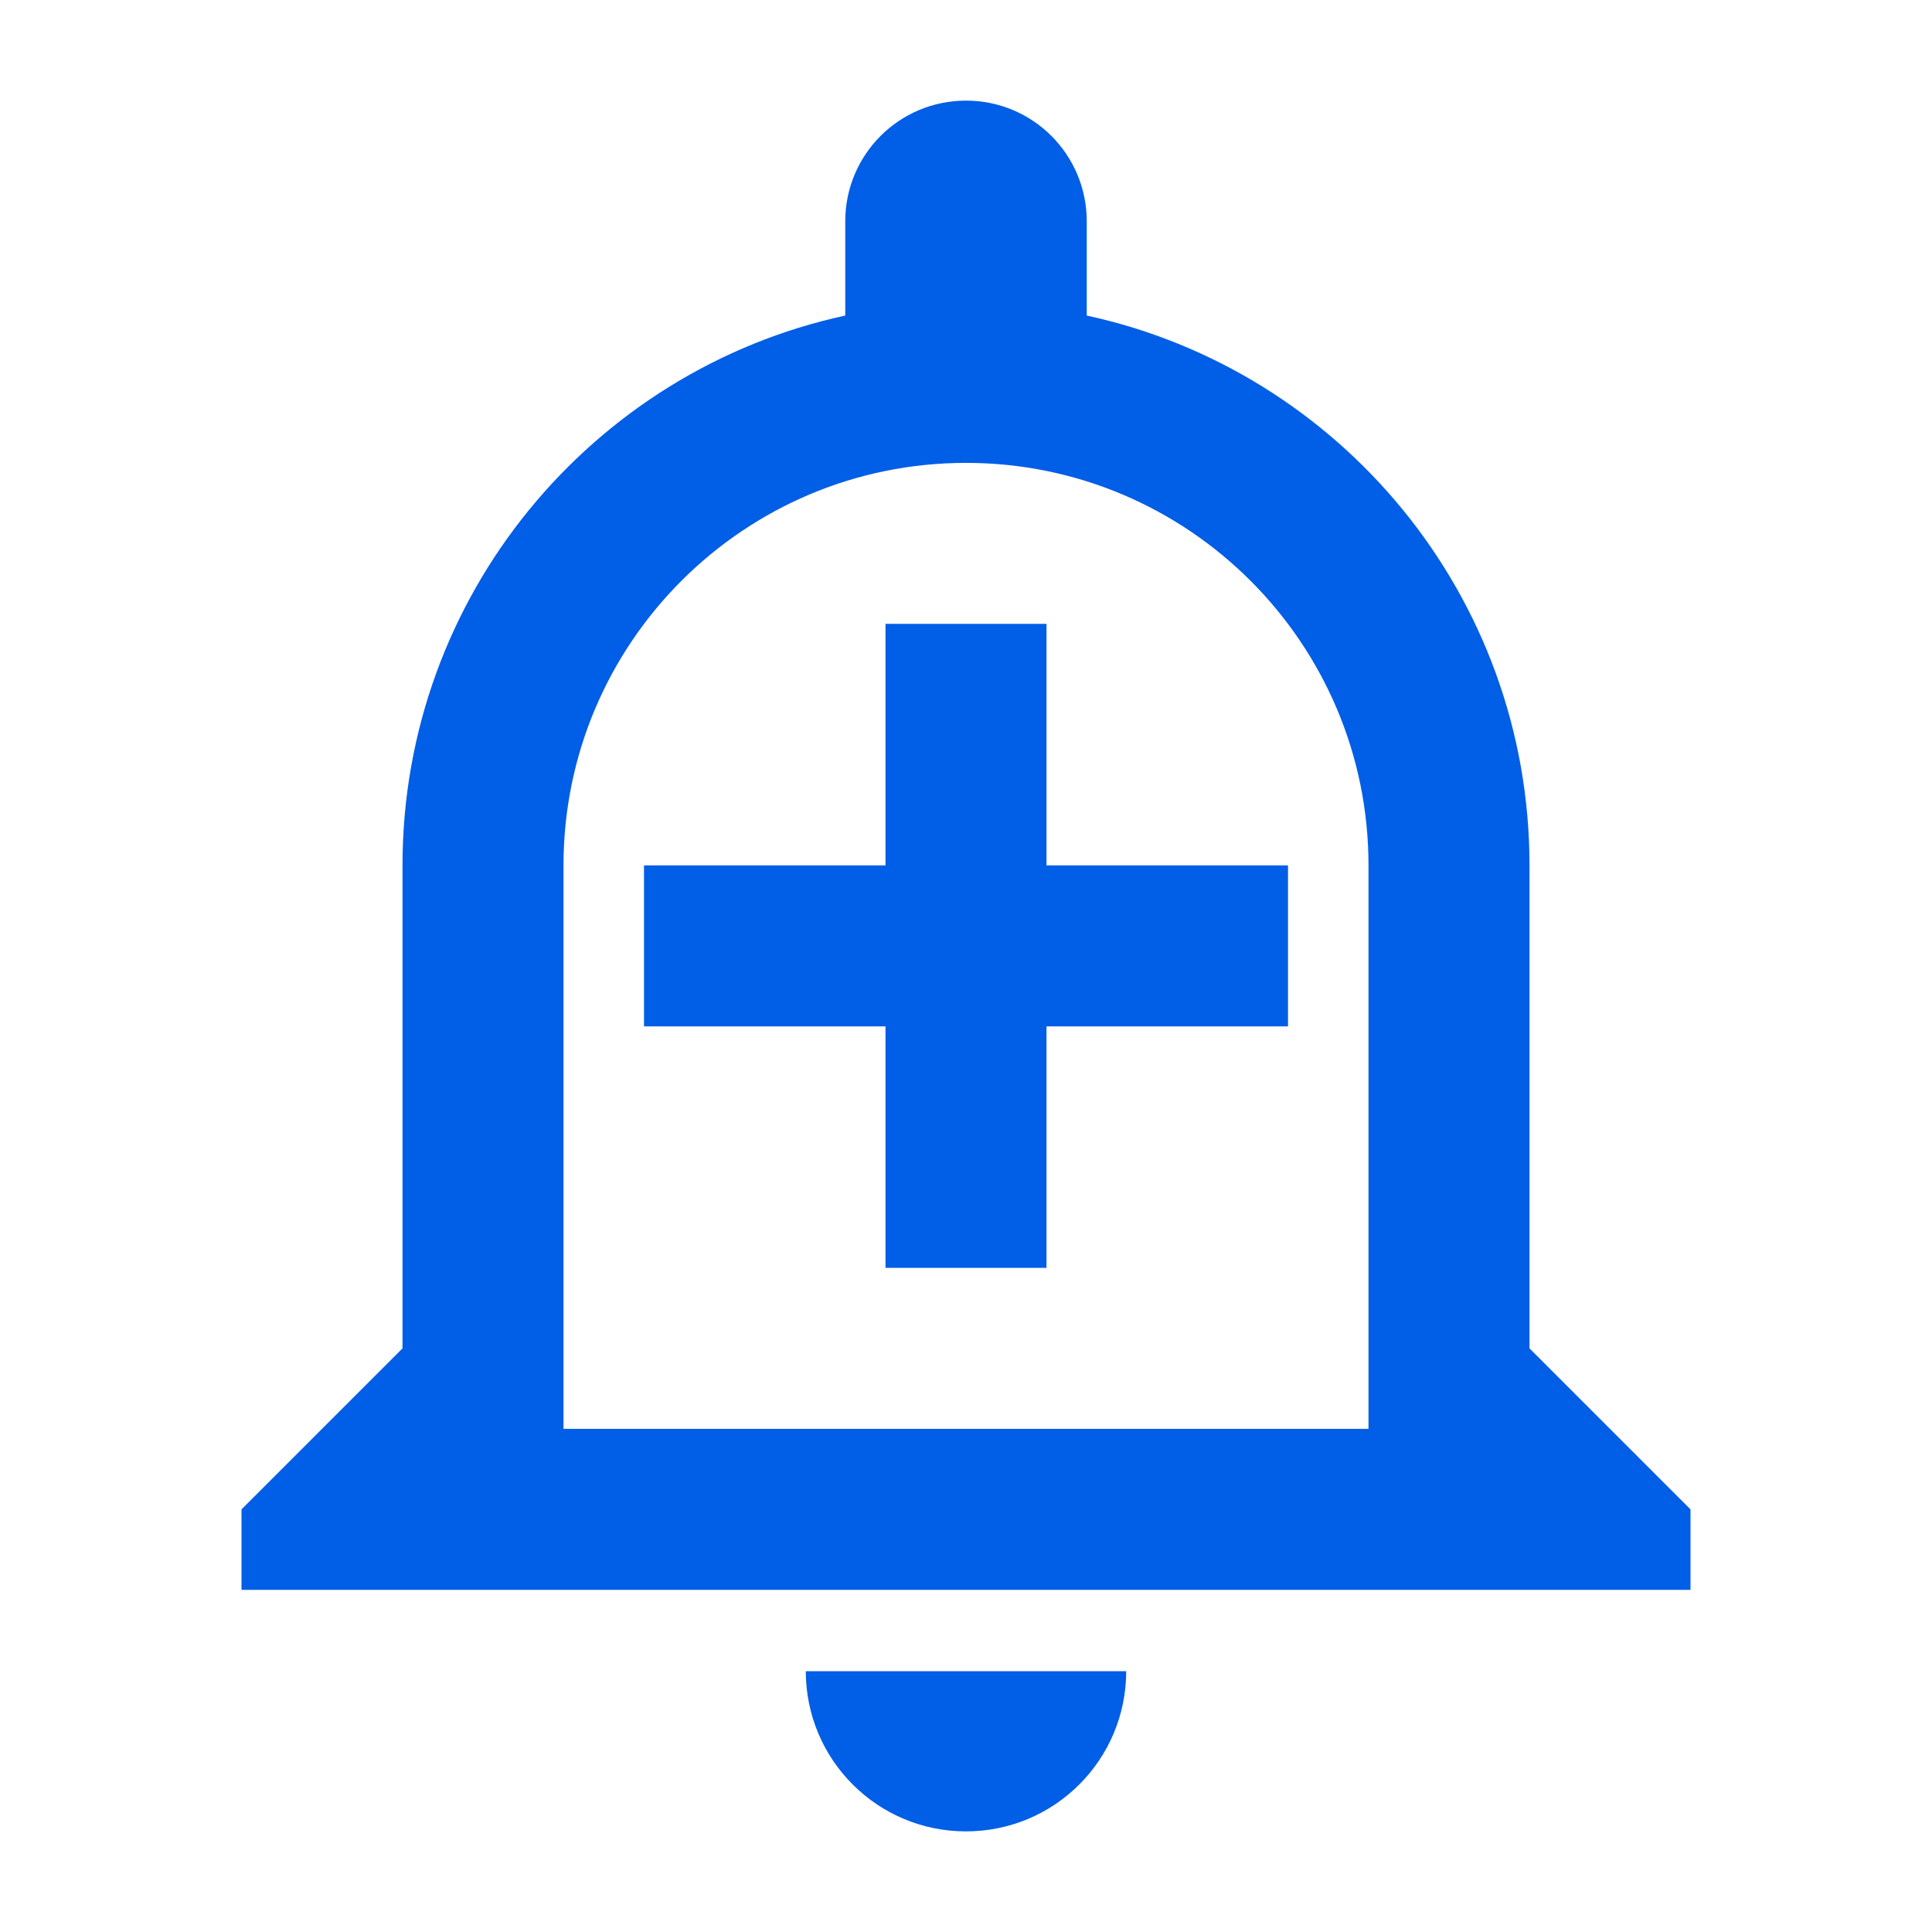 <svg width="24" height="24" viewBox="0 0 24 24" fill="none" xmlns="http://www.w3.org/2000/svg">
<path fill-rule="evenodd" clip-rule="evenodd" d="M12 1.25C11.17 1.25 10.5 1.92 10.5 2.75V3.92C7.36 4.6 5 7.4 5 10.75V16.75L3 18.75V19.75H21V18.75L19 16.75V10.75C19 7.4 16.64 4.6 13.5 3.92V2.75C13.5 1.92 12.83 1.25 12 1.25ZM17 10.75C17 7.99 14.76 5.75 12 5.75C9.24 5.75 7 7.99 7 10.75V17.75H17V10.75ZM12 22.75C10.9 22.75 10.01 21.86 10.01 20.76H13.99C13.99 21.86 13.1 22.75 12 22.75ZM11 7.75H13V10.75H16V12.75H13V15.75H11V12.75H8V10.75H11V7.75Z" fill="#005EE7"/>
</svg>
